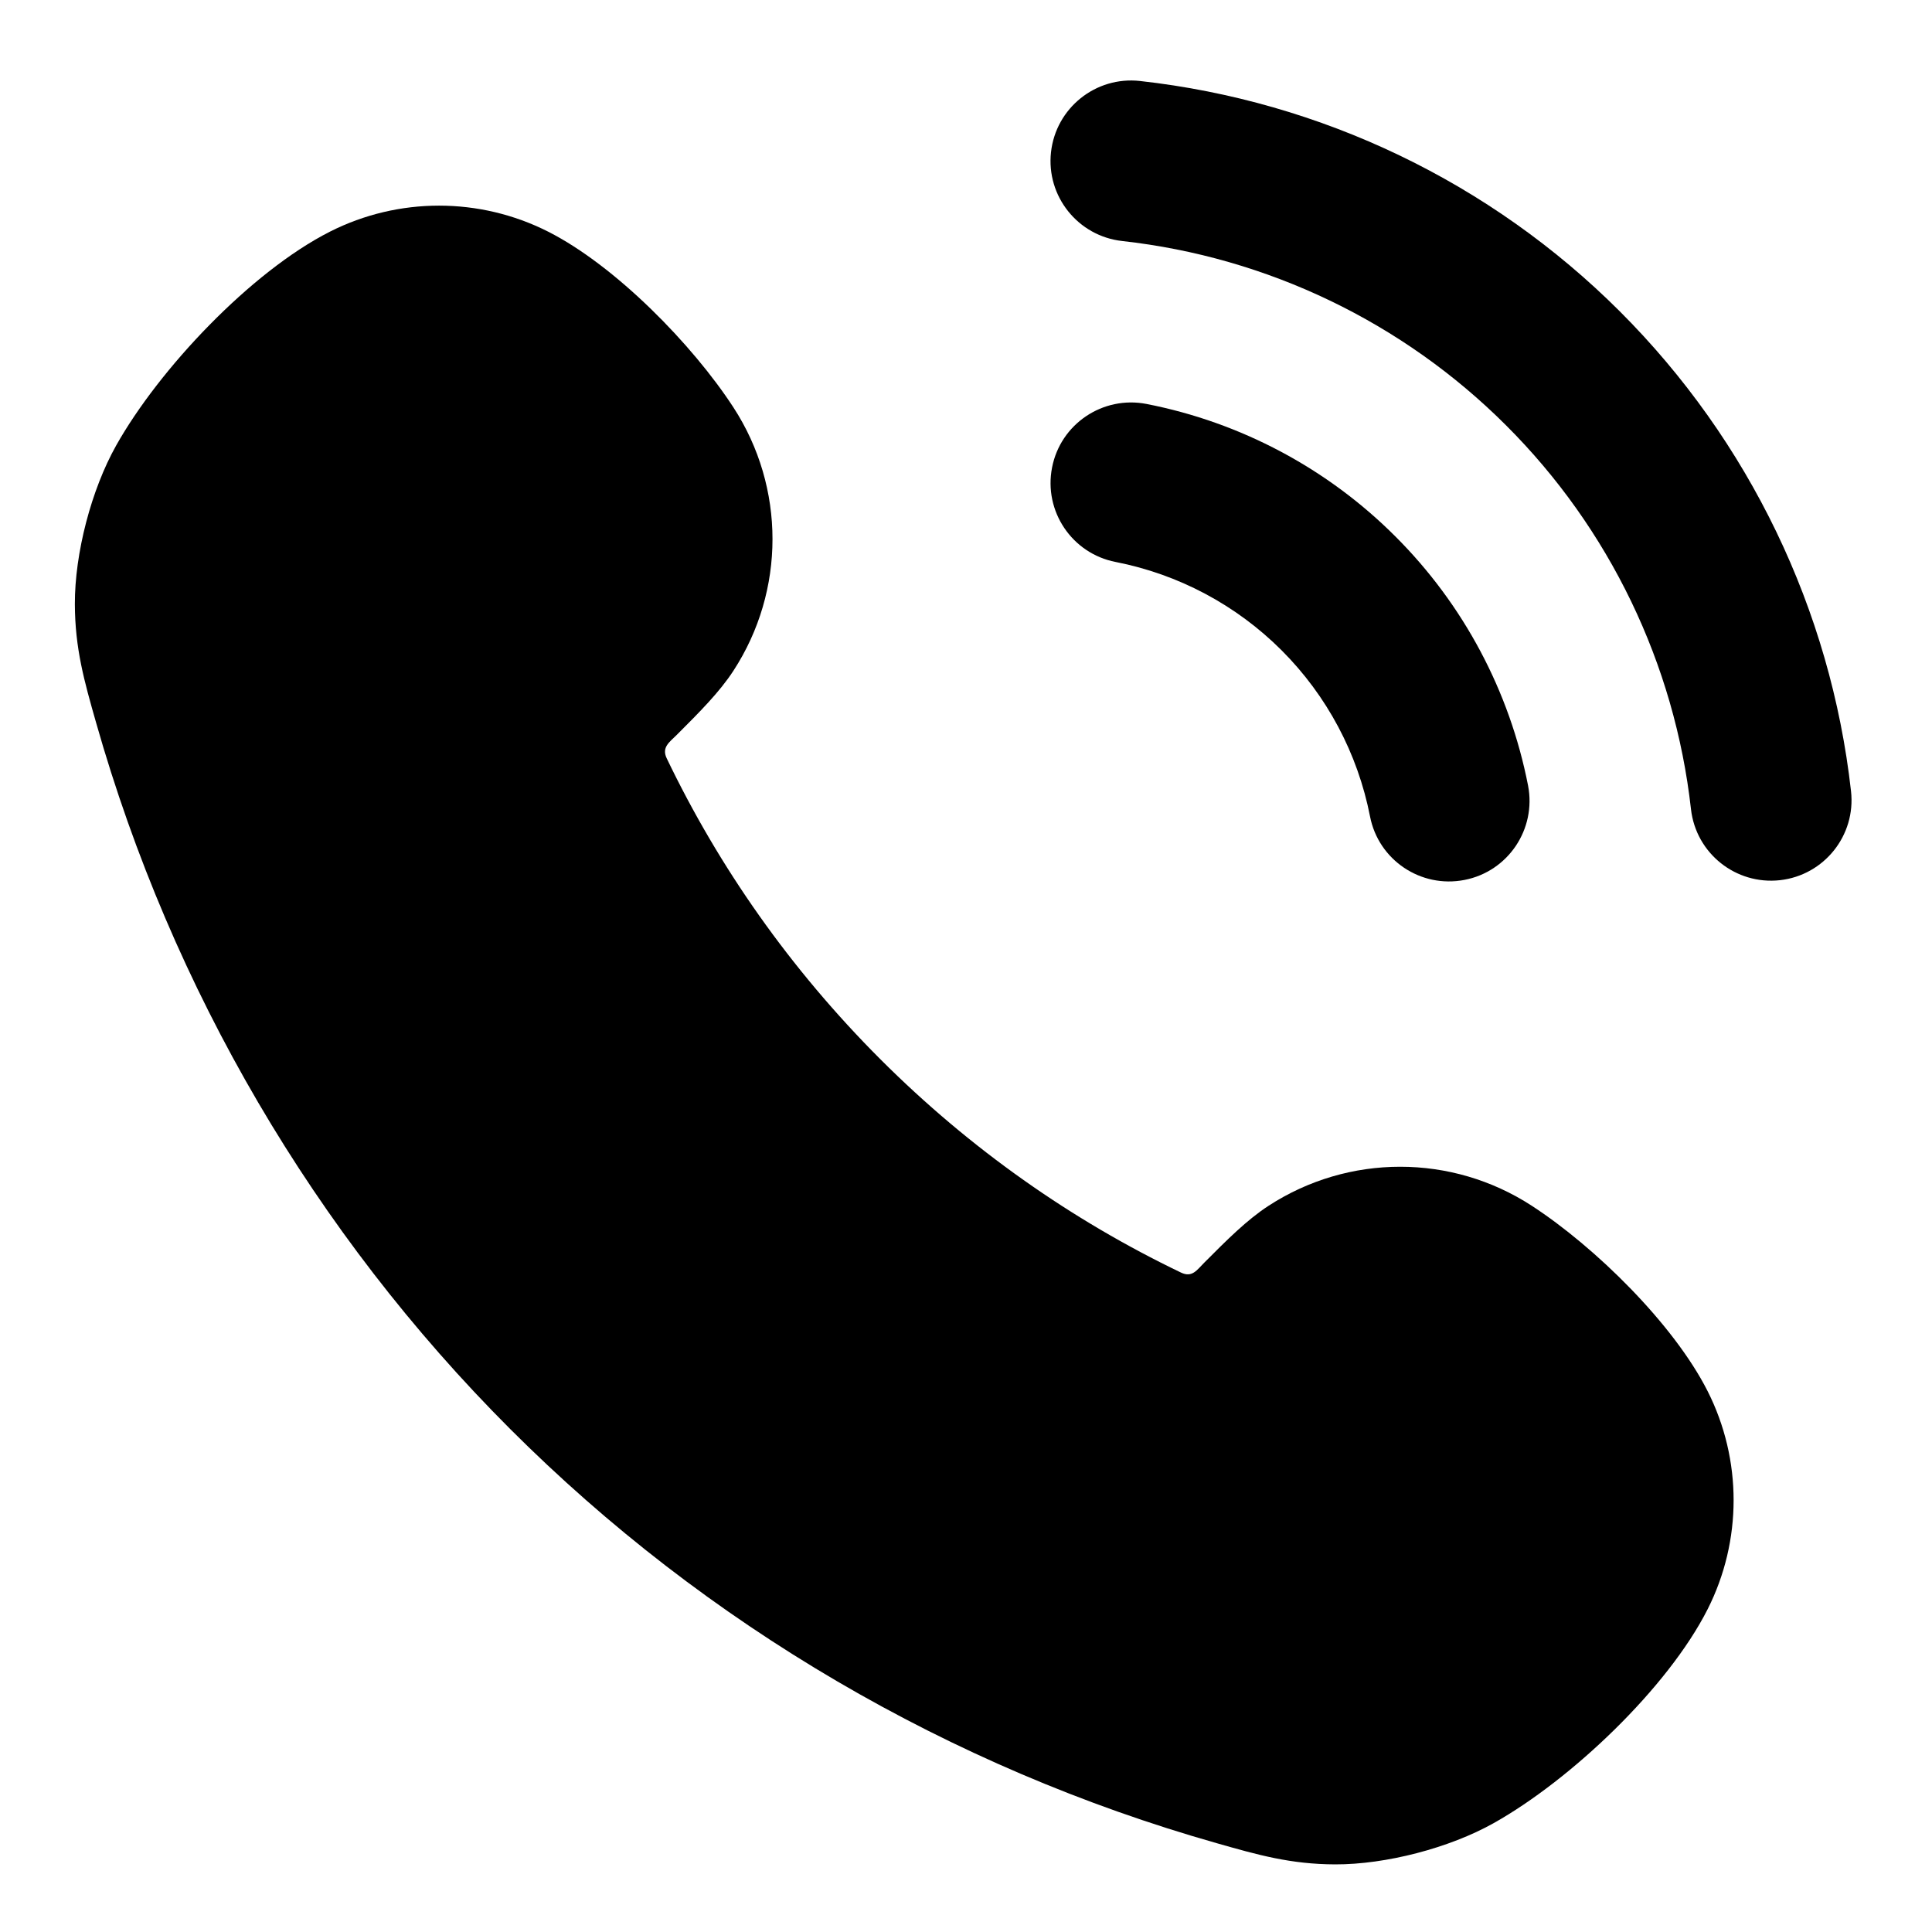 <svg viewBox="0 0 24 24" fill="none" xmlns="http://www.w3.org/2000/svg">
<path fill-rule="evenodd" clip-rule="evenodd" d="M13.069 5.808C13.174 5.266 13.7 4.913 14.242 5.018C15.414 5.247 16.491 5.82 17.335 6.665C18.18 7.509 18.753 8.586 18.982 9.758C19.087 10.3 18.734 10.826 18.192 10.931C17.65 11.037 17.124 10.684 17.019 10.142C16.866 9.36 16.484 8.642 15.921 8.079C15.358 7.516 14.64 7.134 13.859 6.981C13.317 6.876 12.963 6.351 13.069 5.808Z" fill="currentColor"/>
<path fill-rule="evenodd" clip-rule="evenodd" d="M13.056 1.89C13.117 1.341 13.612 0.945 14.161 1.006C16.415 1.257 18.518 2.266 20.123 3.869C21.728 5.473 22.741 7.574 22.994 9.828C23.056 10.377 22.661 10.872 22.112 10.934C21.563 10.995 21.068 10.601 21.006 10.052C20.804 8.248 19.994 6.567 18.71 5.285C17.426 4.002 15.743 3.194 13.94 2.994C13.391 2.933 12.995 2.438 13.056 1.89Z" fill="currentColor"/>
<path fill-rule="evenodd" clip-rule="evenodd" d="M6.338 17.752C3.904 15.318 2.134 12.287 1.194 8.978C1.046 8.459 0.932 8.057 0.93 7.505C0.928 6.874 1.134 6.084 1.443 5.534C1.974 4.588 3.115 3.376 4.1 2.877C4.951 2.447 5.957 2.447 6.808 2.877C7.644 3.3 8.602 4.279 9.111 5.061C9.758 6.056 9.758 7.338 9.111 8.332C8.938 8.598 8.691 8.845 8.405 9.131C8.315 9.22 8.217 9.284 8.282 9.42C8.93 10.77 9.814 12.035 10.934 13.156C12.055 14.277 13.32 15.16 14.67 15.808C14.809 15.875 14.867 15.778 14.959 15.686C15.245 15.399 15.492 15.152 15.758 14.979C16.753 14.332 18.035 14.332 19.029 14.979C19.812 15.488 20.79 16.446 21.213 17.282C21.643 18.133 21.643 19.139 21.213 19.99C20.718 20.968 19.516 22.108 18.556 22.647C18.006 22.956 17.216 23.162 16.585 23.16C16.034 23.158 15.631 23.044 15.112 22.896C11.803 21.956 8.772 20.186 6.338 17.752Z" fill="currentColor"/>
</svg>
